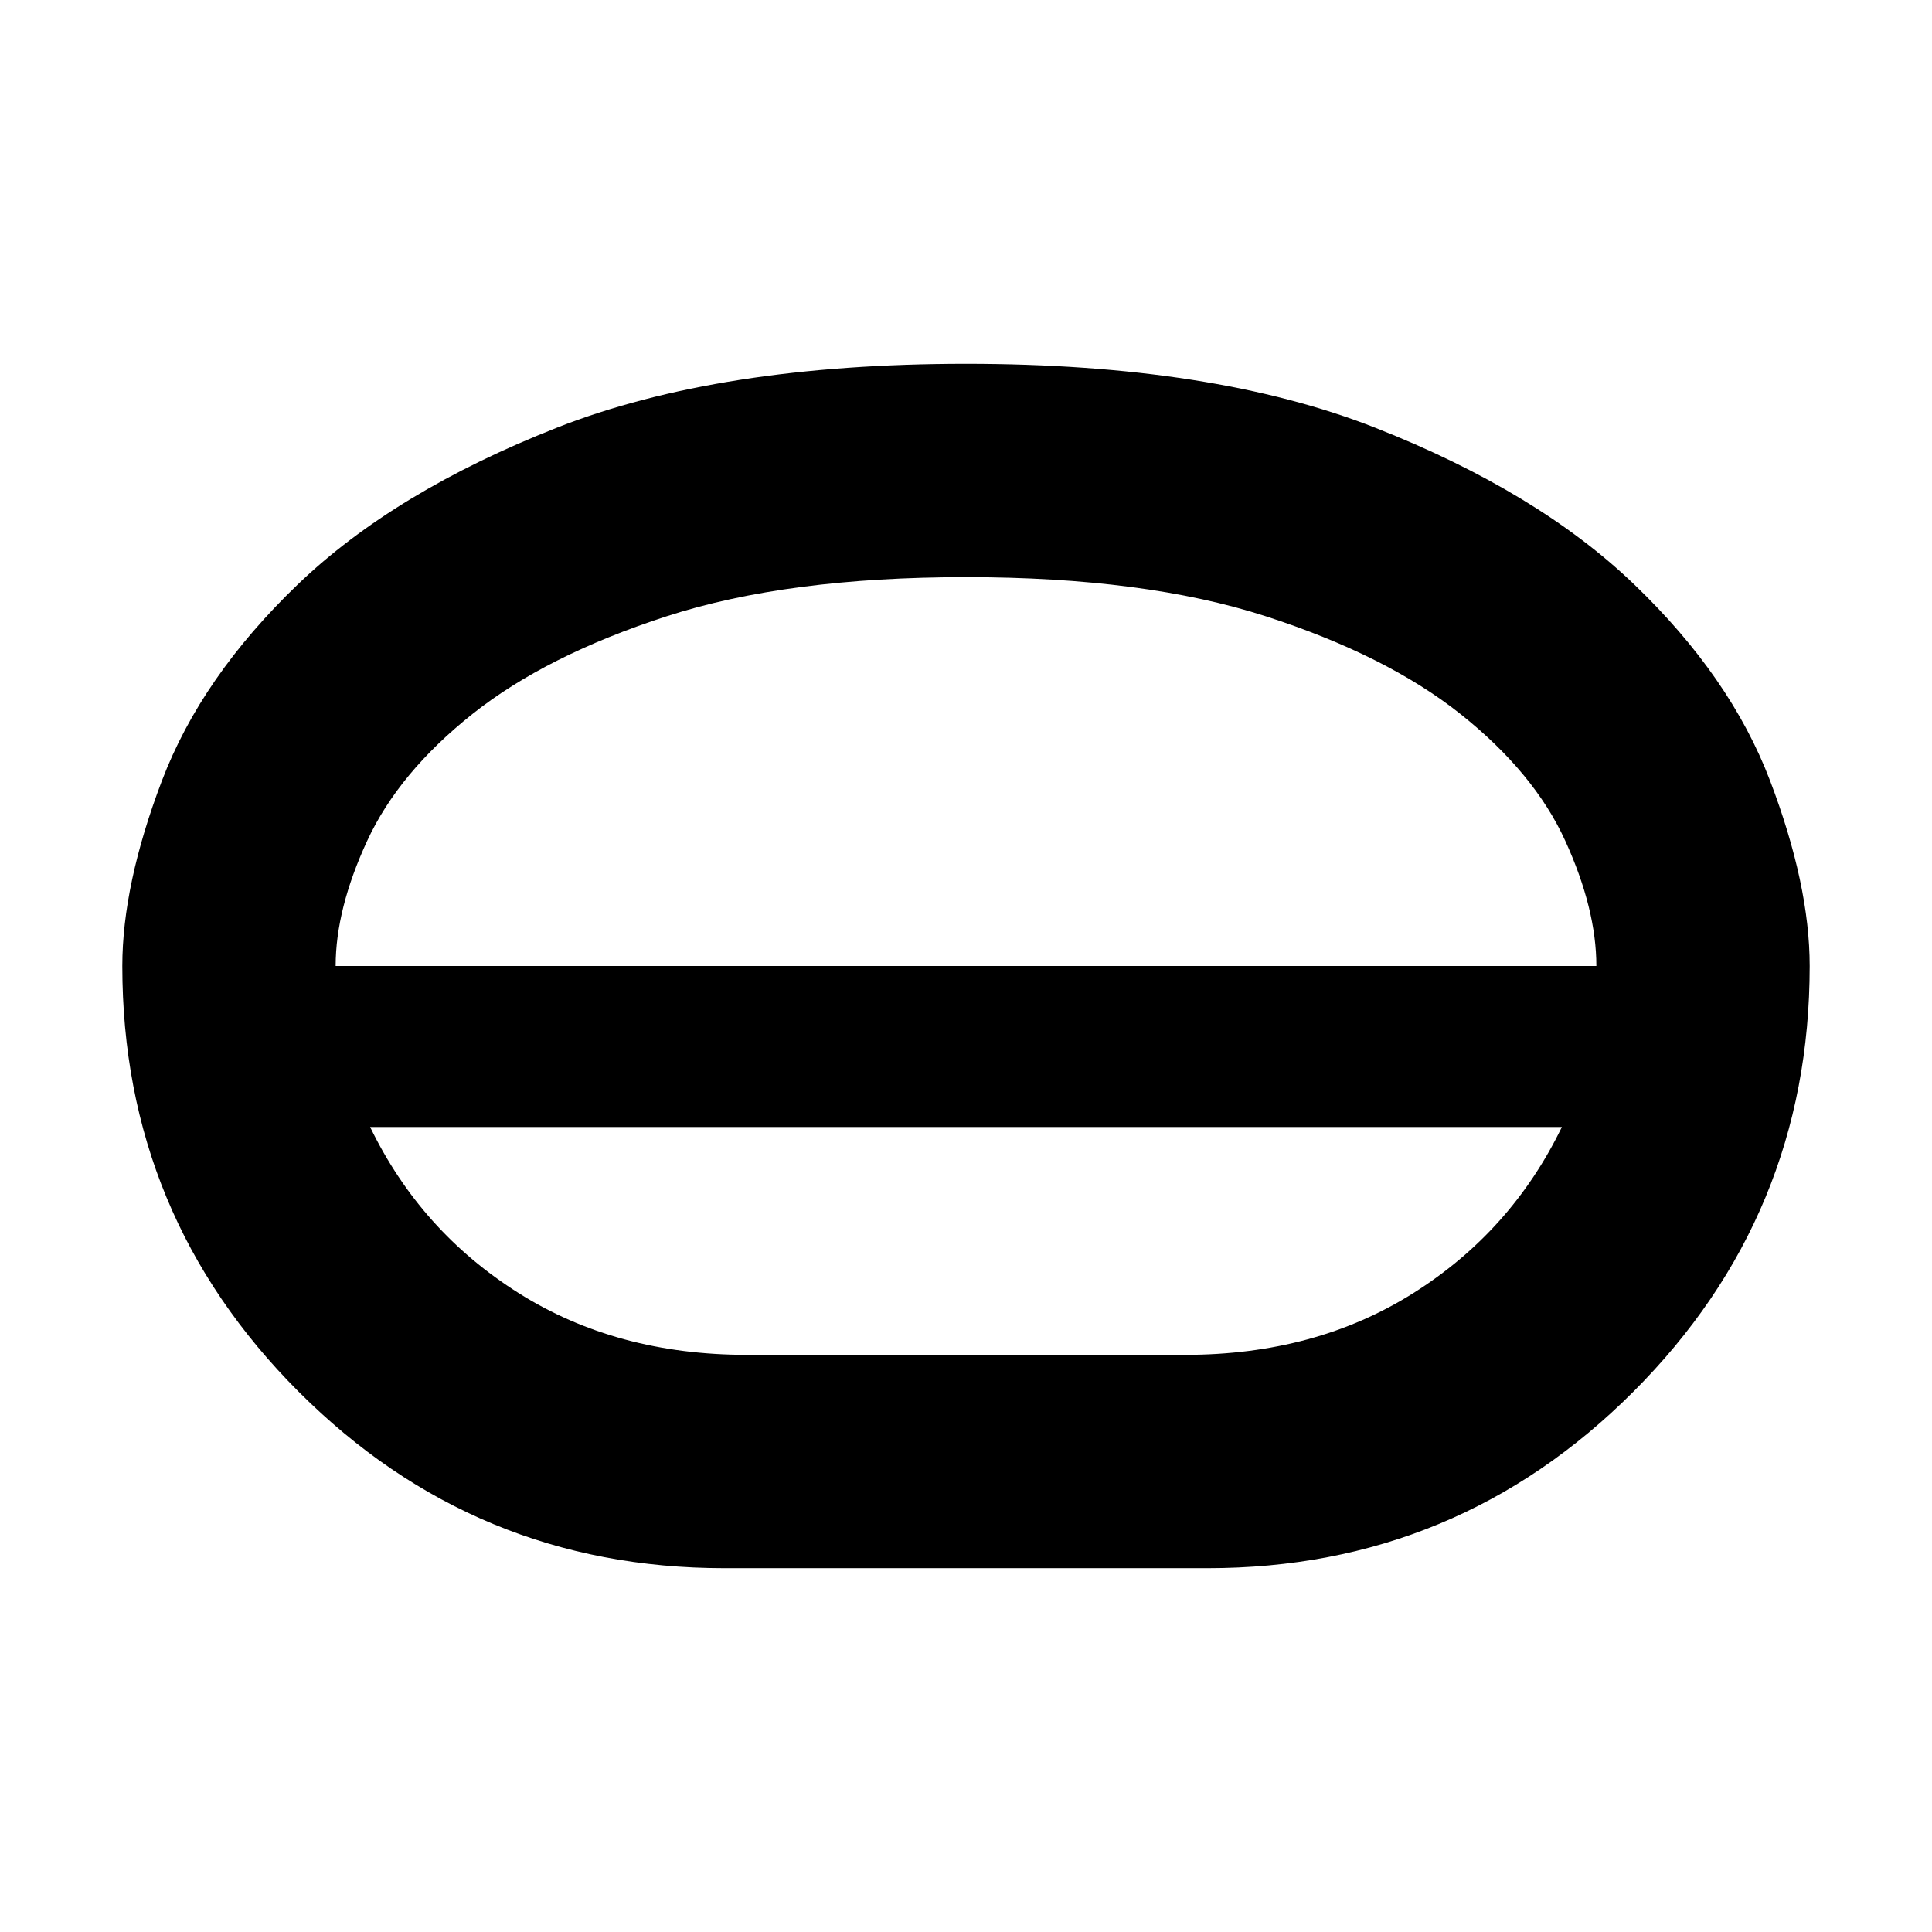 <svg xmlns="http://www.w3.org/2000/svg" height="24" viewBox="0 -960 960 960" width="24"><path d="M360-180.78q-123.91 0-211.57-87.65Q60.78-356.09 60.78-480q0-40.26 19.63-91.94 19.63-51.67 67.61-97.71Q196-715.7 276.67-747.46q80.68-31.76 203.33-31.76t203.33 31.76Q764-715.7 811.98-669.65q47.98 46.04 67.61 97.71 19.63 51.68 19.63 91.94 0 123.91-87.65 211.57-87.66 87.65-211.57 87.65H360Zm11.09-106h217.82q64.7 0 113.37-30.68 48.68-30.67 73.81-82.54H183.91q25.13 51.87 73.81 82.54 48.67 30.68 113.37 30.68ZM480-400Zm0-40Zm-313.22-40h626.44q0-28.3-15.44-62.17-15.43-33.87-52.08-63.03-36.66-29.15-96.74-48.58-60.09-19.44-148.96-19.44t-148.74 19.44q-59.87 19.43-96.52 48.58-36.65 29.16-52.3 63.03-15.66 33.87-15.66 62.17ZM480-480Z"/></svg>